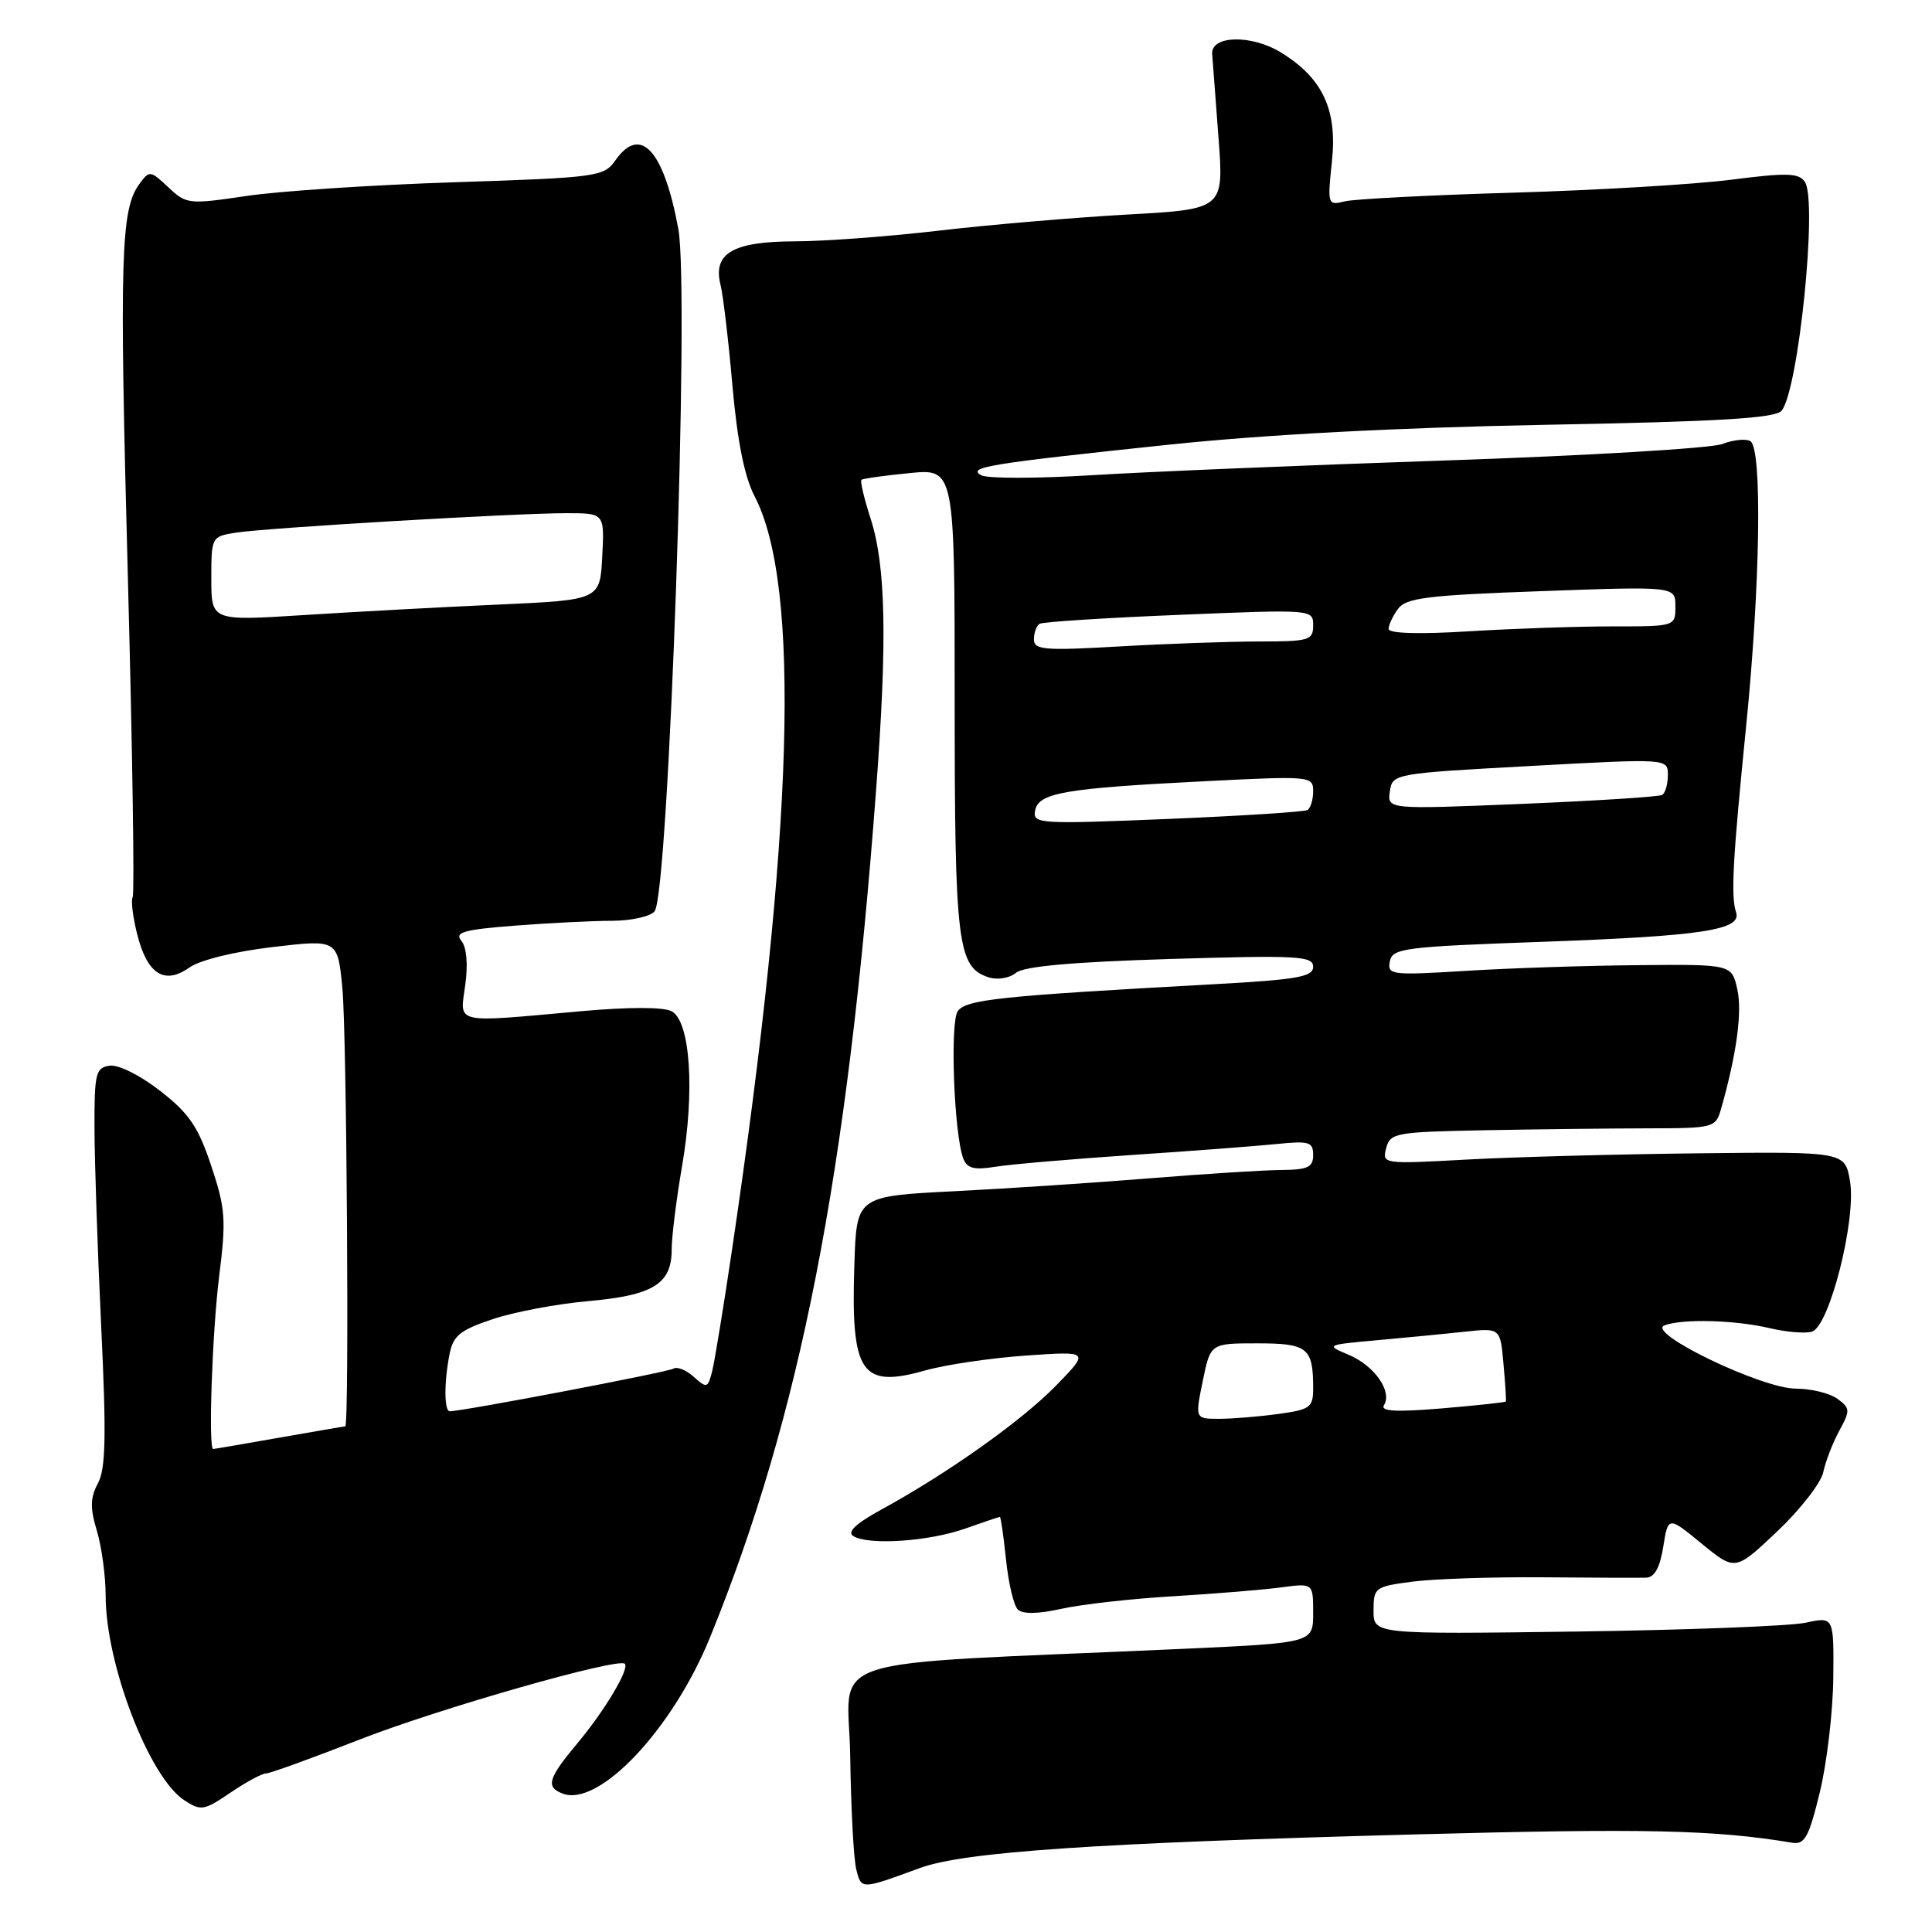 <?xml version="1.0" encoding="UTF-8" standalone="no"?>
<!DOCTYPE svg PUBLIC "-//W3C//DTD SVG 1.1//EN" "http://www.w3.org/Graphics/SVG/1.1/DTD/svg11.dtd" >
<svg xmlns="http://www.w3.org/2000/svg" xmlns:xlink="http://www.w3.org/1999/xlink" version="1.1" viewBox="0 0 256 256">
 <g >
 <path fill="currentColor"
d=" M 121.90 247.52 C 127.73 245.38 145.15 244.20 187.50 243.07 C 217.97 242.25 227.22 242.46 237.46 244.17 C 239.13 244.45 239.68 243.46 241.13 237.50 C 242.07 233.65 242.87 226.84 242.92 222.36 C 243.00 214.21 243.00 214.21 239.25 215.02 C 237.19 215.46 223.46 215.99 208.75 216.19 C 182.00 216.55 182.00 216.55 182.00 213.40 C 182.00 210.37 182.19 210.23 187.11 209.58 C 189.92 209.21 197.68 208.95 204.36 209.00 C 211.04 209.06 217.23 209.08 218.12 209.05 C 219.23 209.02 219.95 207.72 220.39 204.95 C 221.04 200.90 221.04 200.90 225.48 204.54 C 229.93 208.18 229.93 208.18 235.49 202.92 C 238.54 200.03 241.29 196.50 241.59 195.08 C 241.89 193.66 242.84 191.19 243.71 189.59 C 245.19 186.89 245.17 186.60 243.46 185.34 C 242.45 184.61 239.97 184.00 237.95 184.00 C 233.45 184.00 218.04 176.58 220.55 175.62 C 222.90 174.72 229.89 174.90 234.50 175.99 C 236.70 176.51 239.22 176.72 240.09 176.45 C 242.41 175.75 245.98 161.63 245.14 156.55 C 244.48 152.60 244.48 152.60 224.99 152.82 C 214.27 152.94 200.46 153.31 194.31 153.65 C 183.24 154.26 183.12 154.24 183.68 152.13 C 184.20 150.11 184.91 149.99 196.87 149.76 C 203.81 149.63 213.51 149.52 218.41 149.51 C 227.04 149.50 227.33 149.42 228.03 147.00 C 230.10 139.74 230.87 134.14 230.21 131.13 C 229.47 127.77 229.47 127.77 216.99 127.89 C 210.12 127.95 199.84 128.29 194.15 128.65 C 184.35 129.25 183.82 129.18 184.16 127.39 C 184.50 125.64 186.00 125.45 204.51 124.79 C 225.52 124.03 230.82 123.23 230.04 120.89 C 229.33 118.77 229.59 113.98 231.37 96.24 C 233.25 77.52 233.52 59.44 231.94 58.46 C 231.36 58.10 229.67 58.27 228.19 58.84 C 226.71 59.40 210.26 60.38 191.63 61.01 C 172.99 61.64 151.84 62.52 144.63 62.97 C 137.41 63.41 130.84 63.42 130.03 62.98 C 128.08 61.91 130.96 61.44 155.00 58.91 C 167.68 57.58 185.08 56.66 204.74 56.29 C 227.91 55.86 235.24 55.42 236.07 54.42 C 238.31 51.71 240.87 26.60 239.15 24.09 C 238.34 22.91 236.75 22.87 229.34 23.82 C 224.48 24.44 211.50 25.21 200.50 25.53 C 189.50 25.85 179.46 26.37 178.19 26.68 C 175.92 27.24 175.88 27.14 176.49 21.37 C 177.21 14.53 175.27 10.37 169.76 6.97 C 165.85 4.55 160.44 4.67 160.62 7.16 C 160.69 8.08 161.07 13.08 161.46 18.27 C 162.17 27.72 162.17 27.72 149.33 28.43 C 142.27 28.83 131.10 29.78 124.50 30.55 C 117.90 31.33 109.27 31.97 105.32 31.98 C 97.08 32.00 94.42 33.57 95.48 37.77 C 95.82 39.13 96.53 45.13 97.05 51.10 C 97.70 58.43 98.64 63.17 99.98 65.74 C 106.14 77.55 105.17 110.41 97.03 165.38 C 95.90 173.01 94.70 180.35 94.37 181.68 C 93.80 183.94 93.65 183.99 91.94 182.45 C 90.94 181.54 89.73 181.05 89.24 181.35 C 88.48 181.82 61.30 187.00 59.60 187.00 C 58.84 187.00 58.83 183.12 59.58 179.37 C 60.06 176.97 61.00 176.22 65.33 174.78 C 68.17 173.83 73.88 172.76 78.00 172.40 C 86.54 171.64 89.00 170.12 89.00 165.60 C 89.00 163.89 89.62 158.90 90.38 154.50 C 92.09 144.57 91.47 135.32 89.00 134.00 C 87.91 133.42 83.32 133.42 76.87 134.00 C 59.91 135.53 60.93 135.76 61.65 130.51 C 62.03 127.75 61.83 125.50 61.13 124.66 C 60.20 123.53 61.43 123.18 68.25 122.65 C 72.79 122.30 78.58 122.01 81.13 122.01 C 83.67 122.00 86.20 121.44 86.74 120.75 C 88.62 118.36 91.40 38.52 89.88 30.32 C 87.95 19.87 84.86 16.51 81.54 21.25 C 80.02 23.41 79.20 23.53 60.23 24.15 C 49.38 24.50 36.96 25.32 32.64 25.97 C 25.00 27.10 24.70 27.07 22.31 24.82 C 19.91 22.57 19.80 22.56 18.46 24.39 C 15.99 27.76 15.81 34.04 16.94 76.38 C 17.55 99.33 17.84 118.45 17.58 118.87 C 17.33 119.28 17.60 121.52 18.19 123.84 C 19.52 129.10 21.80 130.54 25.10 128.20 C 26.50 127.21 31.08 126.08 36.13 125.49 C 44.75 124.47 44.75 124.47 45.37 130.99 C 45.95 137.11 46.29 189.00 45.75 189.00 C 45.61 189.00 41.67 189.68 37.00 190.50 C 32.33 191.32 28.39 192.00 28.25 192.00 C 27.58 192.00 28.12 176.48 29.04 169.11 C 29.98 161.63 29.88 160.14 27.99 154.48 C 26.27 149.31 25.07 147.54 21.23 144.55 C 18.58 142.49 15.69 141.04 14.53 141.21 C 12.68 141.47 12.50 142.21 12.52 149.50 C 12.53 153.90 12.93 165.74 13.41 175.80 C 14.10 190.26 14.01 194.62 12.98 196.54 C 11.95 198.46 11.92 199.80 12.84 202.85 C 13.48 204.99 14.00 208.86 14.00 211.46 C 14.00 220.49 19.76 235.49 24.40 238.53 C 26.63 239.99 27.02 239.92 30.53 237.54 C 32.59 236.14 34.70 235.00 35.22 235.00 C 35.73 235.00 41.35 232.97 47.70 230.48 C 58.19 226.38 81.93 219.60 82.79 220.46 C 83.44 221.11 80.16 226.62 76.56 230.93 C 72.61 235.66 72.27 236.78 74.55 237.66 C 79.35 239.50 89.13 229.14 94.08 216.97 C 106.04 187.58 112.26 155.82 116.10 104.50 C 117.58 84.78 117.38 74.95 115.35 68.69 C 114.50 66.04 113.95 63.74 114.15 63.58 C 114.34 63.41 117.20 63.01 120.50 62.69 C 126.50 62.09 126.50 62.09 126.50 92.80 C 126.50 125.16 126.87 128.19 131.04 129.51 C 132.18 129.87 133.77 129.61 134.61 128.91 C 135.66 128.04 142.06 127.47 155.07 127.07 C 171.98 126.56 174.00 126.67 174.00 128.10 C 174.00 129.44 171.91 129.81 160.75 130.42 C 132.43 131.97 127.96 132.44 126.90 134.00 C 125.86 135.53 126.42 150.32 127.64 153.51 C 128.14 154.82 129.08 155.06 131.89 154.60 C 133.88 154.28 142.03 153.58 150.00 153.04 C 157.97 152.51 166.64 151.85 169.25 151.58 C 173.46 151.15 174.00 151.32 174.00 153.05 C 174.00 154.67 173.29 155.00 169.75 155.03 C 167.41 155.05 159.65 155.54 152.50 156.12 C 145.35 156.70 133.65 157.48 126.50 157.84 C 113.50 158.50 113.50 158.50 113.21 167.50 C 112.73 182.00 114.07 184.01 122.64 181.58 C 125.31 180.83 131.30 179.94 135.94 179.62 C 144.38 179.03 144.38 179.03 139.94 183.59 C 135.37 188.27 125.63 195.19 116.81 200.01 C 113.38 201.89 112.20 203.01 113.07 203.54 C 115.09 204.79 123.08 204.25 127.88 202.55 C 130.28 201.70 132.36 201.00 132.49 201.00 C 132.61 201.00 132.98 203.54 133.30 206.64 C 133.62 209.75 134.32 212.72 134.86 213.26 C 135.50 213.90 137.53 213.87 140.67 213.17 C 143.33 212.58 150.00 211.83 155.50 211.51 C 161.00 211.18 167.41 210.65 169.75 210.34 C 174.00 209.77 174.00 209.77 174.00 213.73 C 174.00 217.69 174.00 217.69 156.75 218.48 C 107.13 220.72 112.48 218.98 112.66 232.84 C 112.76 239.63 113.11 246.31 113.46 247.70 C 114.14 250.40 114.05 250.40 121.90 247.52 Z  M 159.37 183.00 C 160.39 178.00 160.39 178.00 166.59 178.00 C 173.28 178.00 174.00 178.58 174.00 183.95 C 174.00 186.50 173.62 186.78 169.36 187.36 C 166.81 187.71 163.29 188.00 161.53 188.00 C 158.35 188.00 158.35 188.00 159.37 183.00 Z  M 183.39 186.18 C 184.51 184.36 182.11 180.95 178.71 179.52 C 175.62 178.22 175.67 178.20 182.54 177.58 C 186.37 177.23 191.59 176.73 194.15 176.45 C 198.80 175.96 198.80 175.96 199.22 180.73 C 199.46 183.35 199.60 185.59 199.53 185.71 C 199.47 185.82 195.65 186.23 191.05 186.62 C 184.91 187.13 182.87 187.01 183.39 186.18 Z  M 137.16 107.39 C 137.62 105.04 141.08 104.45 159.75 103.51 C 173.67 102.81 174.00 102.84 174.00 104.84 C 174.00 105.96 173.66 107.08 173.25 107.33 C 172.84 107.58 164.47 108.11 154.65 108.52 C 137.58 109.22 136.82 109.17 137.16 107.39 Z  M 184.16 104.88 C 184.50 102.52 184.63 102.49 202.75 101.50 C 221.00 100.50 221.00 100.50 221.00 102.69 C 221.00 103.90 220.66 105.08 220.25 105.33 C 219.84 105.58 211.47 106.11 201.66 106.52 C 183.83 107.25 183.83 107.25 184.16 104.88 Z  M 137.00 84.71 C 137.00 83.84 137.34 82.91 137.75 82.66 C 138.16 82.40 146.49 81.87 156.25 81.47 C 173.93 80.74 174.00 80.74 174.00 82.87 C 174.00 84.85 173.48 85.00 166.75 85.00 C 162.76 85.01 154.44 85.30 148.25 85.66 C 138.35 86.23 137.00 86.11 137.00 84.71 Z  M 184.00 83.34 C 184.00 82.81 184.56 81.61 185.25 80.67 C 186.31 79.22 189.15 78.87 204.25 78.33 C 222.00 77.69 222.00 77.69 222.00 80.34 C 222.00 83.00 222.00 83.00 213.66 83.00 C 209.07 83.00 200.52 83.29 194.66 83.65 C 188.06 84.06 184.00 83.94 184.00 83.34 Z  M 28.00 76.69 C 28.00 71.14 28.03 71.09 31.25 70.58 C 35.32 69.94 68.23 68.00 75.05 68.00 C 80.10 68.00 80.10 68.00 79.80 73.75 C 79.50 79.50 79.50 79.50 66.00 80.11 C 58.58 80.44 46.99 81.07 40.25 81.50 C 28.00 82.28 28.00 82.28 28.00 76.69 Z "/>
</g>
</svg>